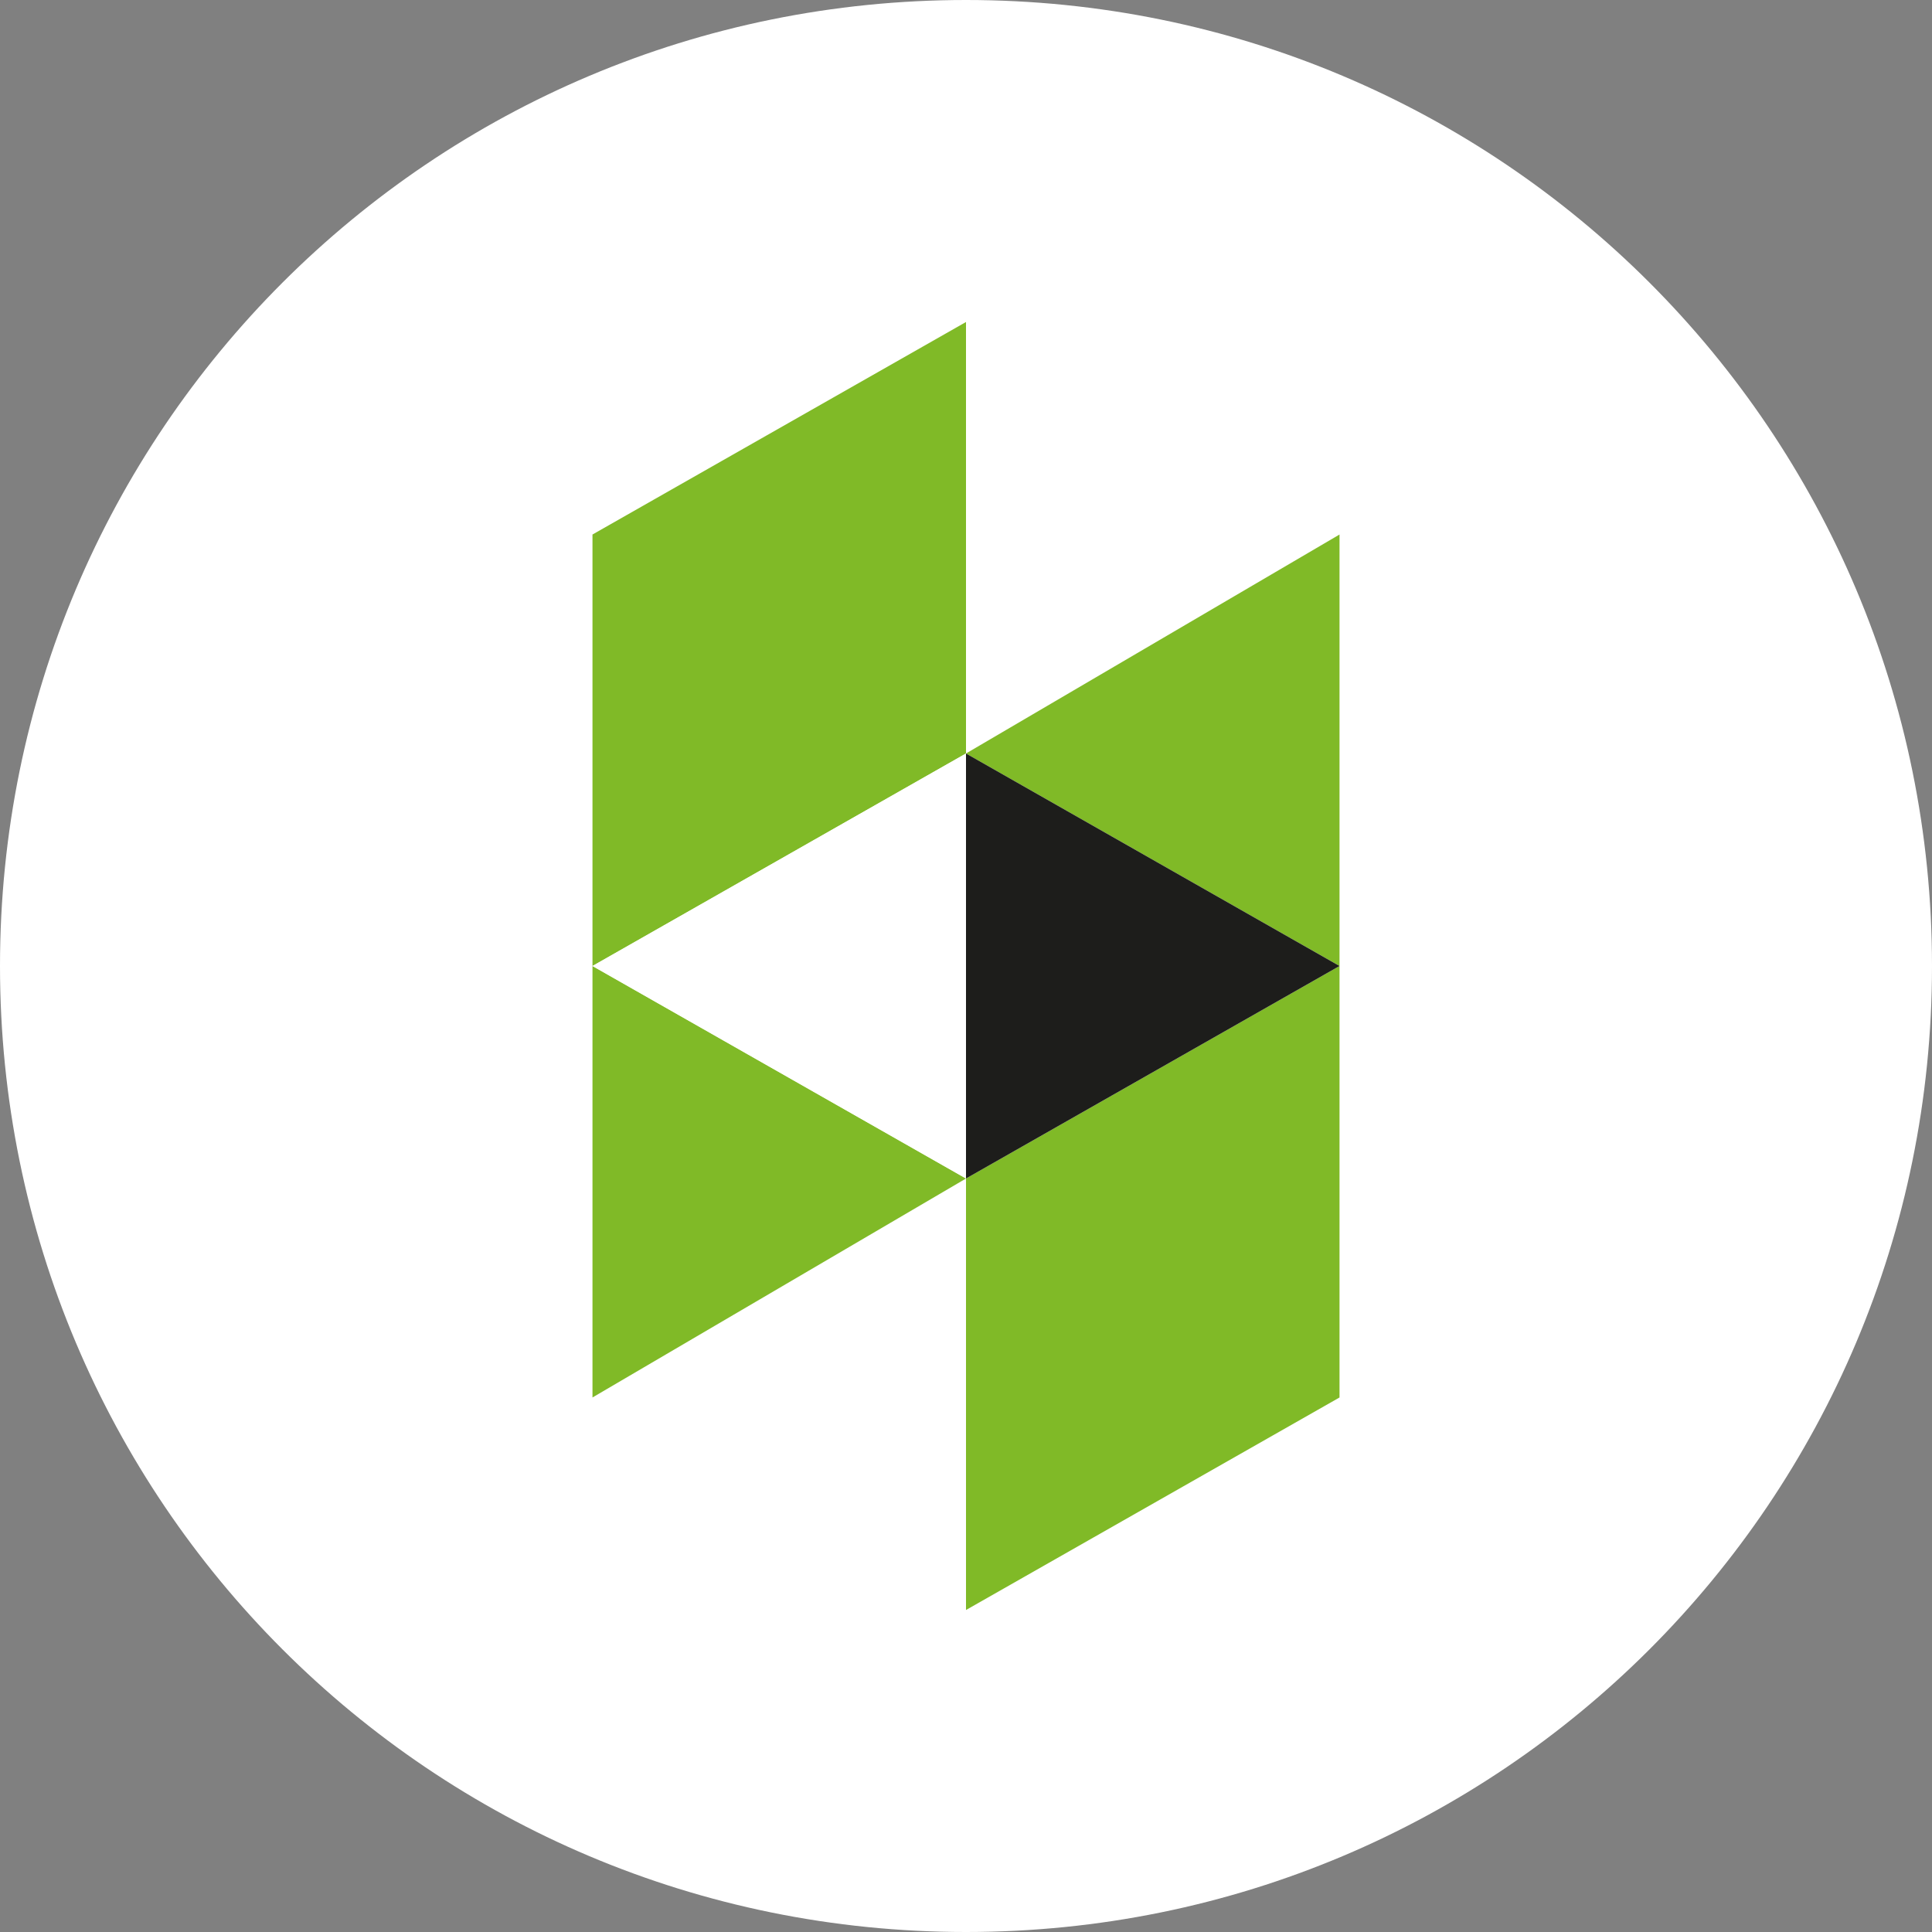 <?xml version="1.0" encoding="utf-8"?>
<!-- Generator: Adobe Illustrator 19.2.1, SVG Export Plug-In . SVG Version: 6.00 Build 0)  -->
<svg version="1.1" id="Layer_1" xmlns="http://www.w3.org/2000/svg" xmlns:xlink="http://www.w3.org/1999/xlink" x="0px" y="0px"
	 viewBox="0 0 30 30" style="enable-background:new 0 0 30 30;" xml:space="preserve">
<rect x="0" y="0" width="30" height="30" fill="#808080" stroke="none"/>
<style type="text/css">
	.st0{fill:#55ACEE;}
	.st1{fill:#F1F2F2;}
	.st2{fill:none;}
	.st3{fill:#007AB9;}
	.st4{fill:#E52D27;}
	.st5{fill:#CB2027;}
	.st6{fill:#FFFFFF;}
	.st7{fill:#80BA27;}
	.st8{fill:#1D1D1B;}
</style>
<path class="st6" d="M15,30c8.3,0,15-6.7,15-15c0-8.3-6.7-15-15-15C6.7,0,0,6.7,0,15C0,23.3,6.7,30,15,30"/>
<polyline class="st7" points="15,5 9.2,8.3 9.2,15 15,11.7 15,5 "/>
<polyline class="st7" points="9.2,15 9.2,21.7 15,18.3 9.2,15 9.2,15 "/>
<polyline class="st7" points="15,18.3 15,25 20.8,21.7 20.8,15 15,18.3 "/>
<polyline class="st7" points="15,11.7 20.8,15 20.8,8.3 15,11.7 "/>
<polyline class="st6" points="9.2,15 15,18.3 15,11.7 9.2,15 "/>
<polyline class="st8" points="15,18.3 20.8,15 15,11.7 15,18.3 "/>
</svg>
